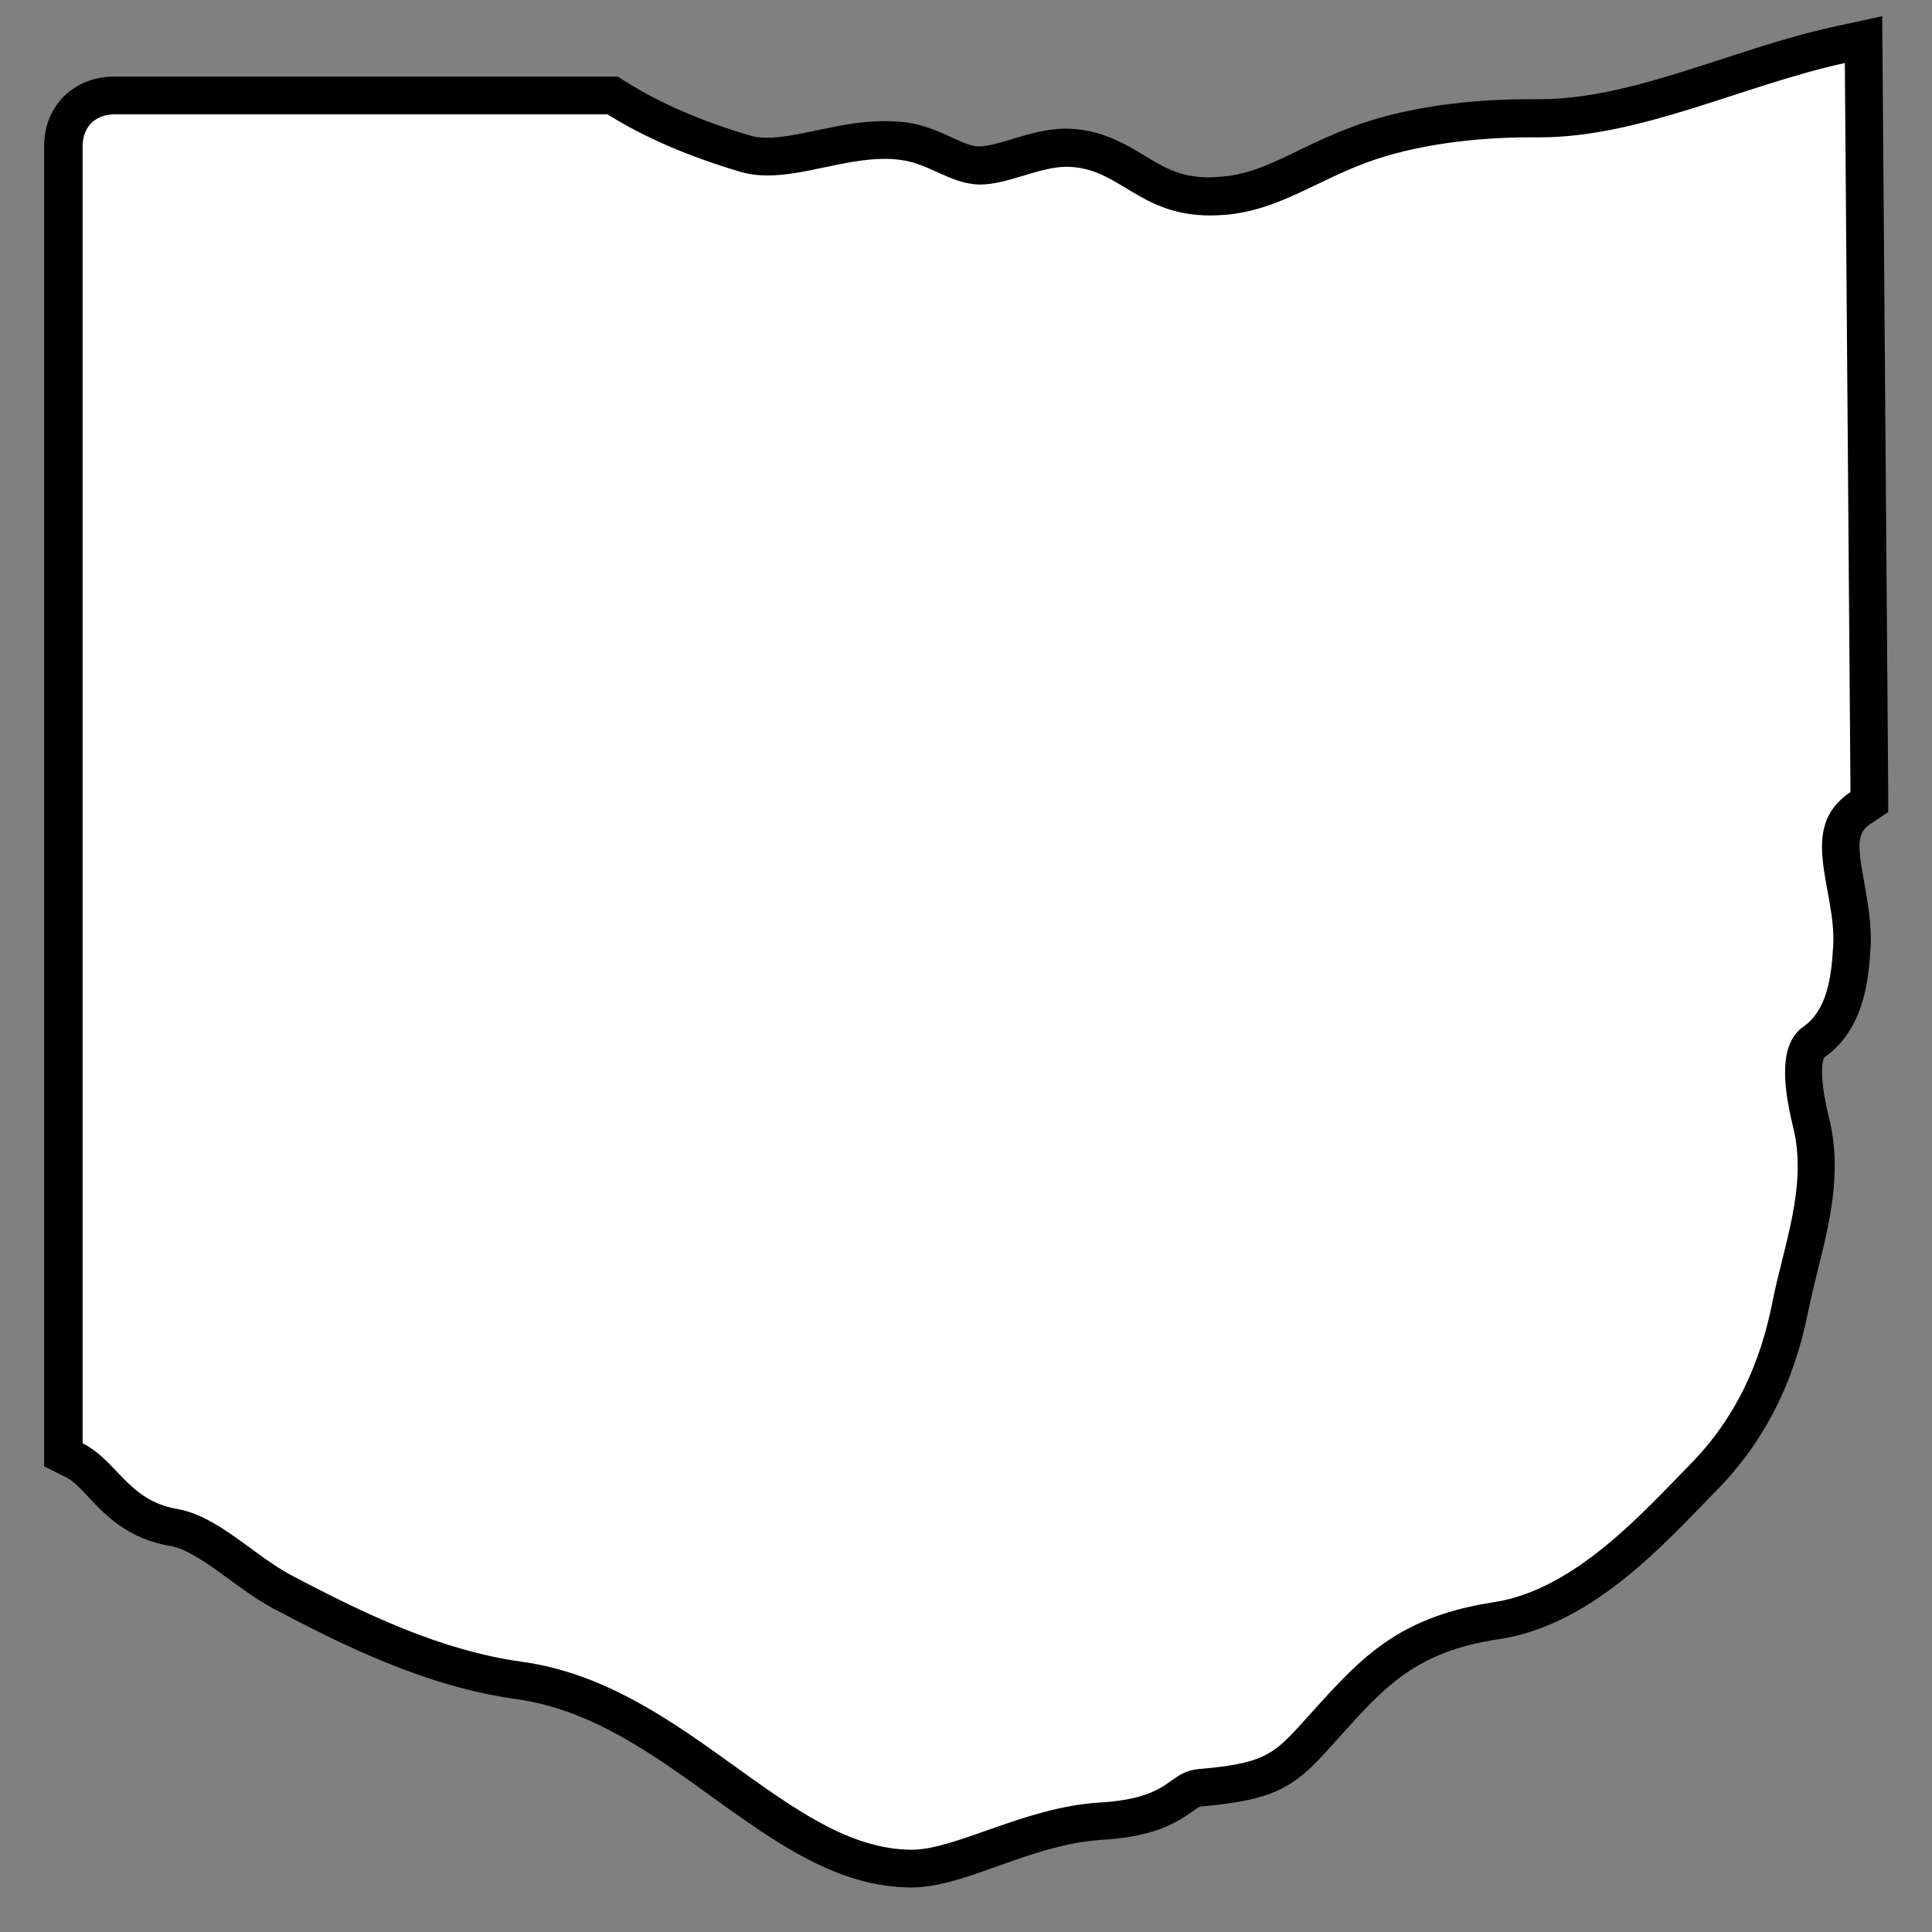 <?xml version="1.0" encoding="utf-8"?>
<!-- Generator: Adobe Illustrator 21.0.2, SVG Export Plug-In . SVG Version: 6.00 Build 0)  -->
<svg version="1.1"
	 id="Shield" xmlns:cc="http://creativecommons.org/ns#" xmlns:dc="http://purl.org/dc/elements/1.1/" xmlns:inkscape="http://www.inkscape.org/namespaces/inkscape" xmlns:rdf="http://www.w3.org/1999/02/22-rdf-syntax-ns#" xmlns:svg="http://www.w3.org/2000/svg"
	 xmlns="http://www.w3.org/2000/svg" xmlns:xlink="http://www.w3.org/1999/xlink" x="0px" y="0px" viewBox="0 0 512 512"
	 style="enable-background:new 0 0 512 512;" xml:space="preserve">
<rect x="0" y="0" width="512" height="512" fill="#808080" stroke="none"/>
<style type="text/css">
	.st0{display:none;}
	.st1{fill:#FFFFFF;}
</style>
<path id="Back" class="st0" d="M32,0h448c17.7,0,32,14.2,32,31.6v448.9c0,17.4-14.3,31.6-32,31.6H32c-17.7,0-32-14.2-32-31.6V31.6
	C0,14.2,14.3,0,32,0z"/>
<g id="Background" inkscape:connector-curvature="0">
	<path class="st1" d="M241.4,495.2c-17.8,0-33.3-11.2-49.8-23.1c-16.4-11.8-33.3-23.9-54.1-26.8c-23.1-3.2-44.6-13.8-62.9-23.6
		c-3.9-2.1-7.6-4.8-11.3-7.5c-5.7-4.2-11.6-8.5-17.4-9.5c-9.5-1.6-14.7-7.1-18.9-11.5c-2.5-2.7-4.7-5-7.6-6.4l-2.8-1.4V39.7
		c-0.2-5.3,1.8-8.6,3.5-10.4c2.5-2.6,6-4,10-4l132,0l1.2,0.8c9.2,5.8,20.6,10.7,33.8,14.6c1.8,0.5,3.7,0.8,5.9,0.8c4.3,0,9.1-1,14-2
		c5.5-1.2,11.2-2.4,17.1-2.4c1.7,0,3.3,0.1,4.9,0.3c4.1,0.5,7.7,2.2,10.9,3.6c3.2,1.4,6.2,2.8,9.2,2.9l0.3,0c2.9,0,6.3-1,10-2.1
		c4.2-1.3,8.5-2.6,12.8-2.6c0.2,0,0.5,0,0.7,0c7.5,0.2,12.7,3.4,17.8,6.4c5.5,3.3,10.7,6.5,19.7,6.5c1.2,0,2.5-0.1,3.9-0.2
		c8-0.8,14.6-3.9,22.3-7.6c4.2-2,8.6-4.1,13.5-5.9c16.3-6.1,35.1-7,44.9-7c0.6,0,1.3,0,1.9,0c0.3,0,0.6,0,0.9,0
		c16.4,0,32.8-5.3,50.1-10.9c9.8-3.2,19.8-6.4,29.9-8.6l6-1.3l1.5,202.1l-2.2,1.5c-6.7,4.5-5.9,10.3-4,21.1c1,5.2,1.9,10.5,1.6,16.1
		c-0.6,9-1.8,19.1-10,24.9c-3.4,2.3-3.6,9.5-0.7,21.3c3.3,13.1,0.1,25.8-3,38c-1,3.8-1.9,7.4-2.6,11.1c-3.6,18.2-11.2,33-23.2,45.1
		c-1.2,1.2-2.4,2.4-3.6,3.7c-12.6,13-30,30.9-51.1,34.1c-23.7,3.6-32.8,13.7-45.4,27.7c-1.2,1.3-2.3,2.6-3.6,3.9
		c-8,8.6-12.5,11.2-29.4,12.6c-2.2,0.2-3.1,0.8-5,2.2c-3.5,2.5-8.3,5.9-21.8,6.7c-10,0.6-19.9,4.1-28.6,7.2
		C254.7,492.7,247.6,495.2,241.4,495.2L241.4,495.2z"/>
	<path d="M488.9,16.7l1.5,193.2c-14.4,9.6-3.6,25.9-4.6,41c-0.5,8.3-1.6,16.7-7.9,21.2c-6.3,4.4-5.6,14.8-2.7,26.6
		c3.9,15.7-2.6,31.5-5.6,46.9c-3.1,15.4-9.4,30-21.8,42.6c-12.2,12.4-30.4,33.1-51.9,36.4c-27.7,4.2-37,16.9-51.9,33.2
		c-6.9,7.5-10.1,9.6-26.1,11c-9,0.8-6.7,7.7-26.6,8.9c-19.7,1.2-38,12.5-49.7,12.5c-32.9-0.1-59.8-43.8-103.2-49.8
		c-21.6-3-41.6-12.6-61.3-23c-9.8-5.2-19.3-15.6-30.1-17.5c-13.1-2.2-16-12.9-25.1-17.4V39.6c-0.3-6.2,3.6-9.3,8.5-9.3
		c0.1,0,0.1,0,0.2,0h130.4c10.2,6.4,22,11.3,35.1,15.2c2.4,0.7,4.8,1,7.3,1c9.9,0,20.6-4.4,31.1-4.4c1.4,0,2.8,0.1,4.3,0.3
		c7.3,0.9,13.1,6.3,20.6,6.5c0.1,0,0.2,0,0.4,0c7.2,0,15.7-4.7,22.8-4.7c0.2,0,0.4,0,0.5,0c13.8,0.4,18.6,12.9,37.7,12.9
		c1.4,0,2.8-0.1,4.3-0.2c13.7-1.3,23.5-8.8,37-13.8c12.9-4.8,29.2-6.7,43.1-6.7c0.6,0,1.2,0,1.8,0c0.3,0,0.7,0,1,0
		C434.8,36.4,461.9,22.6,488.9,16.7 M498.8,4.3l-12,2.6c-10.3,2.2-20.5,5.5-30.3,8.7c-16.9,5.5-32.9,10.7-48.6,10.7
		c-0.3,0-0.6,0-0.9,0c-0.7,0-1.3,0-2,0c-10.1,0-29.6,0.9-46.6,7.3c-5.1,1.9-9.6,4-13.9,6.1c-7.2,3.5-13.4,6.5-20.6,7.1
		c-1.1,0.1-2.3,0.2-3.4,0.2c-7.6,0-11.8-2.5-17.1-5.7c-5.3-3.2-11.4-6.9-20.2-7.2c-0.3,0-0.6,0-0.9,0c-5,0-9.9,1.5-14.2,2.8
		c-3.2,1-6.5,1.9-8.6,1.9l-0.1,0c-2,0-4.4-1.1-7.2-2.4c-3.5-1.6-7.5-3.4-12.3-4c-1.8-0.2-3.6-0.3-5.6-0.3c-6.4,0-12.3,1.3-18.1,2.5
		c-4.7,1-9.2,1.9-13,1.9c-1.7,0-3.2-0.2-4.5-0.6c-12.8-3.8-23.7-8.5-32.6-14.1l-2.4-1.5h-2.9H30.5c-0.1,0-0.2,0-0.3,0
		c-5.4,0-10.2,2-13.6,5.6c-2.4,2.5-5.2,7-4.9,14v342.5v6.2l5.6,2.8c2.1,1,4,3,6.2,5.4c4.4,4.7,10.5,11.1,21.7,12.9
		c4.5,0.8,10,4.8,15.2,8.6c3.8,2.8,7.7,5.6,11.9,7.9c18.7,9.9,40.7,20.8,64.6,24.1c19.6,2.7,36,14.5,51.8,25.9
		c17.1,12.3,33.3,23.9,52.7,24c7.1,0,14.5-2.6,23.1-5.7c8.4-3,17.9-6.3,27.2-6.9c13.8-0.8,19.6-4.2,24.4-7.6
		c1.7-1.2,1.7-1.2,2.5-1.3c18.3-1.6,23.9-4.7,32.6-14.2l0,0l0,0c1.2-1.3,2.4-2.7,3.6-4c12.3-13.7,20.5-22.8,42.4-26.1
		c22.8-3.4,40.8-22,53.9-35.5c1.2-1.3,2.4-2.5,3.6-3.7c12.7-12.9,20.7-28.5,24.5-47.7c0.7-3.5,1.6-7.1,2.5-10.8
		c3.1-12.3,6.6-26.2,3-40.5c-3-12.4-1.5-15.7-1.2-16l0,0c10.8-7.6,11.7-21.3,12.2-28.7c0.4-6.1-0.7-12.1-1.6-17.3
		c-2.1-11.2-1.8-13.6,1.8-16l4.5-3l0-5.4l-1.5-193.2L498.8,4.3L498.8,4.3z"/>
</g>
</svg>
